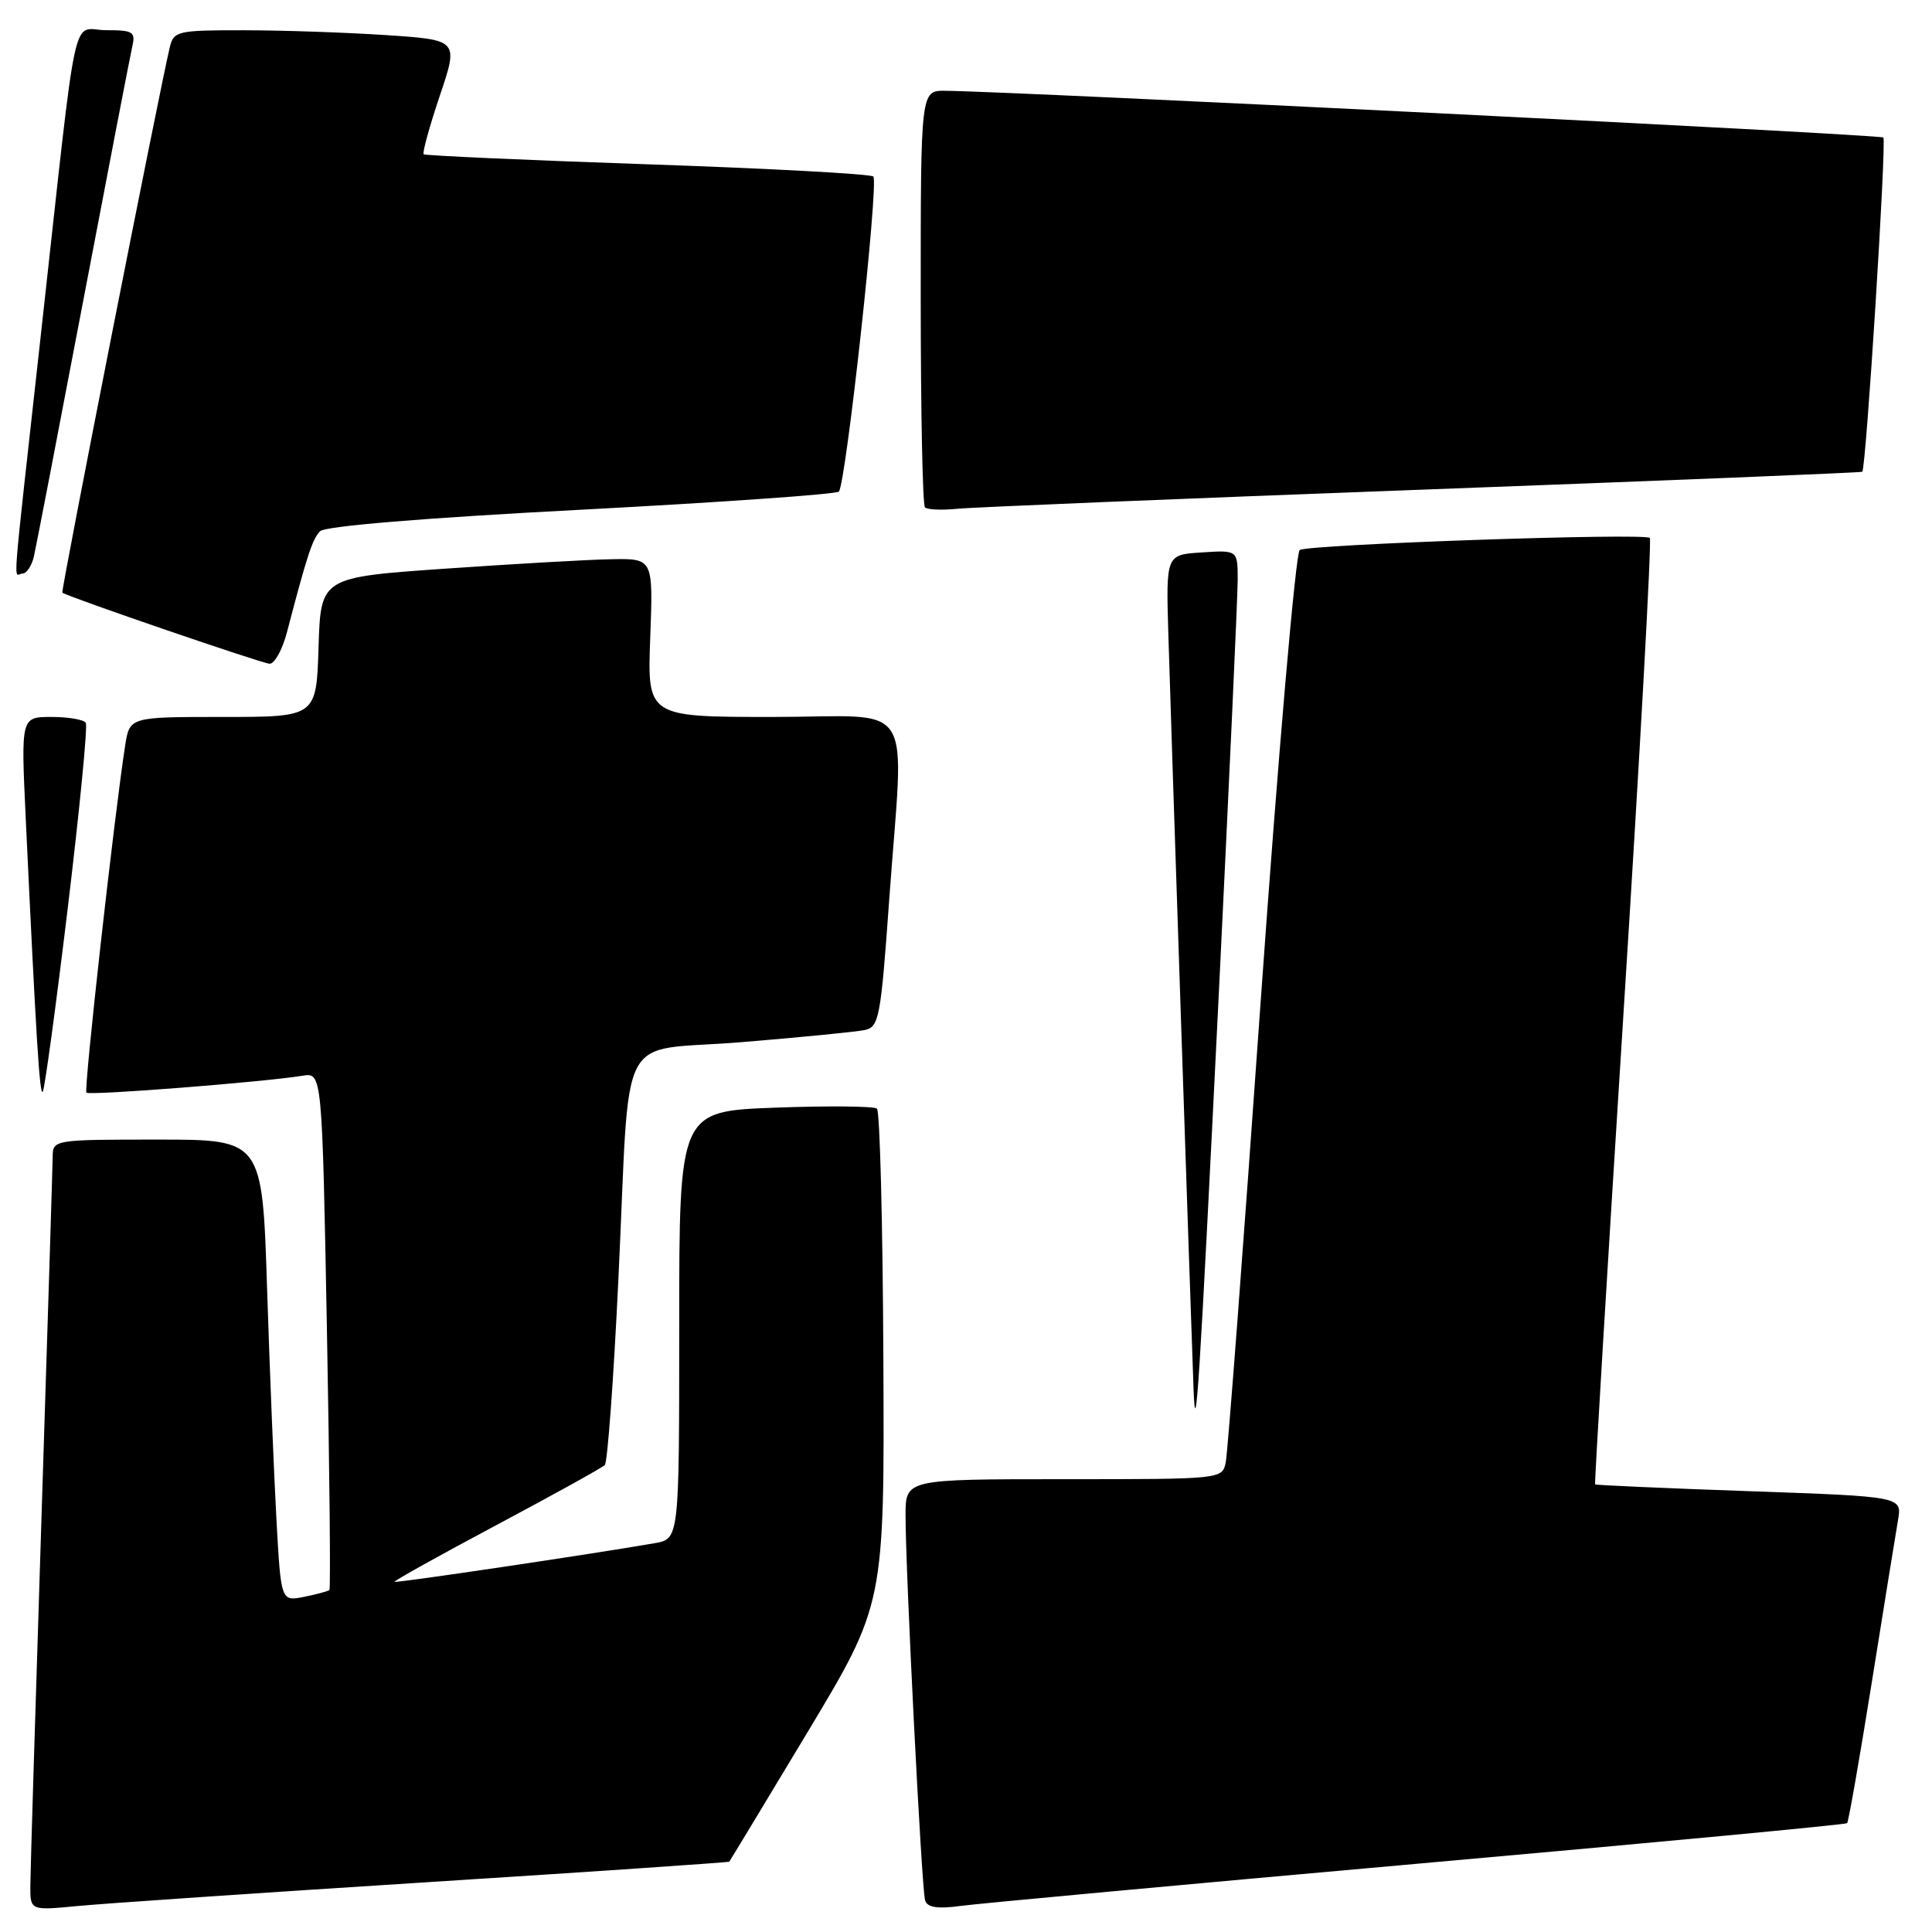 <?xml version="1.0" encoding="UTF-8" standalone="no"?>
<!DOCTYPE svg PUBLIC "-//W3C//DTD SVG 1.1//EN" "http://www.w3.org/Graphics/SVG/1.1/DTD/svg11.dtd" >
<svg xmlns="http://www.w3.org/2000/svg" xmlns:xlink="http://www.w3.org/1999/xlink" version="1.1" viewBox="0 0 256 256">
 <g >
 <path fill="currentColor"
d=" M 56.49 249.41 C 78.48 248.01 96.54 246.78 96.63 246.68 C 96.72 246.58 101.39 238.86 107.00 229.53 C 117.20 212.55 117.20 212.55 117.05 180.03 C 116.97 162.14 116.59 147.23 116.20 146.90 C 115.82 146.57 109.76 146.51 102.75 146.77 C 90.00 147.24 90.00 147.24 90.00 175.58 C 90.00 203.91 90.00 203.91 86.75 204.48 C 78.41 205.93 52.48 209.78 52.28 209.60 C 52.16 209.48 58.23 206.10 65.78 202.08 C 73.33 198.06 79.79 194.48 80.14 194.13 C 80.50 193.78 81.31 182.70 81.94 169.50 C 83.58 135.35 81.43 139.49 98.27 138.09 C 106.10 137.45 113.43 136.72 114.56 136.49 C 116.48 136.09 116.70 134.93 117.82 119.28 C 119.78 91.97 121.70 95.00 102.39 95.00 C 85.77 95.00 85.77 95.00 86.16 84.50 C 86.55 74.00 86.55 74.00 81.03 74.10 C 77.99 74.15 68.08 74.72 59.00 75.35 C 42.50 76.50 42.50 76.50 42.21 85.75 C 41.92 95.00 41.92 95.00 29.55 95.00 C 17.18 95.00 17.18 95.00 16.59 98.75 C 15.13 108.11 11.08 144.41 11.45 144.78 C 11.85 145.19 34.91 143.38 40.09 142.54 C 42.68 142.11 42.68 142.11 43.32 176.25 C 43.67 195.02 43.82 210.52 43.65 210.68 C 43.49 210.84 41.98 211.25 40.29 211.59 C 37.23 212.20 37.23 212.20 36.63 201.35 C 36.30 195.38 35.74 181.61 35.39 170.75 C 34.76 151.00 34.76 151.00 20.88 151.00 C 7.16 151.00 7.00 151.03 6.98 153.25 C 6.97 154.49 6.30 175.97 5.50 201.00 C 4.70 226.03 4.03 248.00 4.02 249.83 C 4.00 253.16 4.00 253.16 10.25 252.56 C 13.69 252.23 34.49 250.81 56.49 249.41 Z  M 187.96 246.94 C 219.01 244.18 244.57 241.77 244.75 241.58 C 244.94 241.40 246.41 232.98 248.03 222.87 C 249.64 212.77 251.21 203.11 251.50 201.40 C 252.03 198.30 252.03 198.30 231.79 197.59 C 220.66 197.20 211.46 196.79 211.36 196.69 C 211.26 196.59 212.96 168.43 215.13 134.13 C 217.31 99.82 218.87 71.54 218.61 71.28 C 217.93 70.59 173.40 72.13 172.22 72.88 C 171.68 73.22 169.37 100.00 167.06 132.50 C 164.77 164.95 162.68 192.51 162.42 193.75 C 161.96 196.00 161.94 196.00 140.98 196.00 C 120.00 196.00 120.00 196.00 119.99 200.75 C 119.98 208.03 122.12 250.33 122.58 251.81 C 122.87 252.75 124.20 252.96 127.24 252.55 C 129.58 252.23 156.91 249.71 187.96 246.94 Z  M 161.50 131.64 C 162.87 103.67 164.00 79.01 164.00 76.84 C 164.00 72.89 164.00 72.89 159.25 73.20 C 154.50 73.50 154.50 73.50 154.81 84.00 C 155.09 93.81 157.78 174.06 158.15 184.00 C 158.44 191.67 158.88 184.70 161.50 131.64 Z  M 8.97 120.40 C 10.55 107.29 11.63 96.21 11.37 95.78 C 11.10 95.35 9.06 95.00 6.83 95.00 C 2.78 95.00 2.78 95.00 3.40 108.25 C 4.81 138.09 5.25 145.09 5.66 144.67 C 5.90 144.44 7.39 133.51 8.97 120.40 Z  M 38.03 83.75 C 40.69 73.58 41.39 71.44 42.41 70.39 C 43.09 69.71 56.15 68.63 77.00 67.54 C 95.43 66.57 110.79 65.49 111.15 65.14 C 112.08 64.23 116.47 24.13 115.72 23.39 C 115.39 23.05 101.92 22.32 85.80 21.77 C 69.69 21.22 56.34 20.62 56.14 20.44 C 55.94 20.26 56.90 16.78 58.27 12.70 C 60.77 5.29 60.77 5.29 51.13 4.65 C 45.83 4.30 37.35 4.01 32.27 4.01 C 23.52 4.00 23.01 4.12 22.50 6.25 C 21.10 12.10 8.04 78.37 8.26 78.53 C 9.00 79.09 34.70 87.90 35.71 87.95 C 36.38 87.98 37.42 86.09 38.03 83.75 Z  M 4.49 73.75 C 4.77 72.51 7.70 57.33 11.00 40.00 C 14.30 22.67 17.23 7.49 17.51 6.25 C 17.99 4.21 17.67 4.00 14.08 4.00 C 9.38 4.00 10.41 -0.74 5.47 43.85 C 1.43 80.36 1.77 76.00 2.98 76.00 C 3.52 76.00 4.20 74.99 4.49 73.75 Z  M 188.50 64.88 C 220.40 63.69 246.62 62.63 246.76 62.51 C 247.26 62.12 250.00 18.66 249.55 18.22 C 249.16 17.83 134.28 12.11 125.25 12.03 C 122.00 12.00 122.00 12.00 122.00 39.33 C 122.00 54.37 122.25 66.92 122.56 67.23 C 122.87 67.54 124.79 67.62 126.81 67.42 C 128.84 67.21 156.60 66.07 188.50 64.88 Z "/>
</g>
</svg>